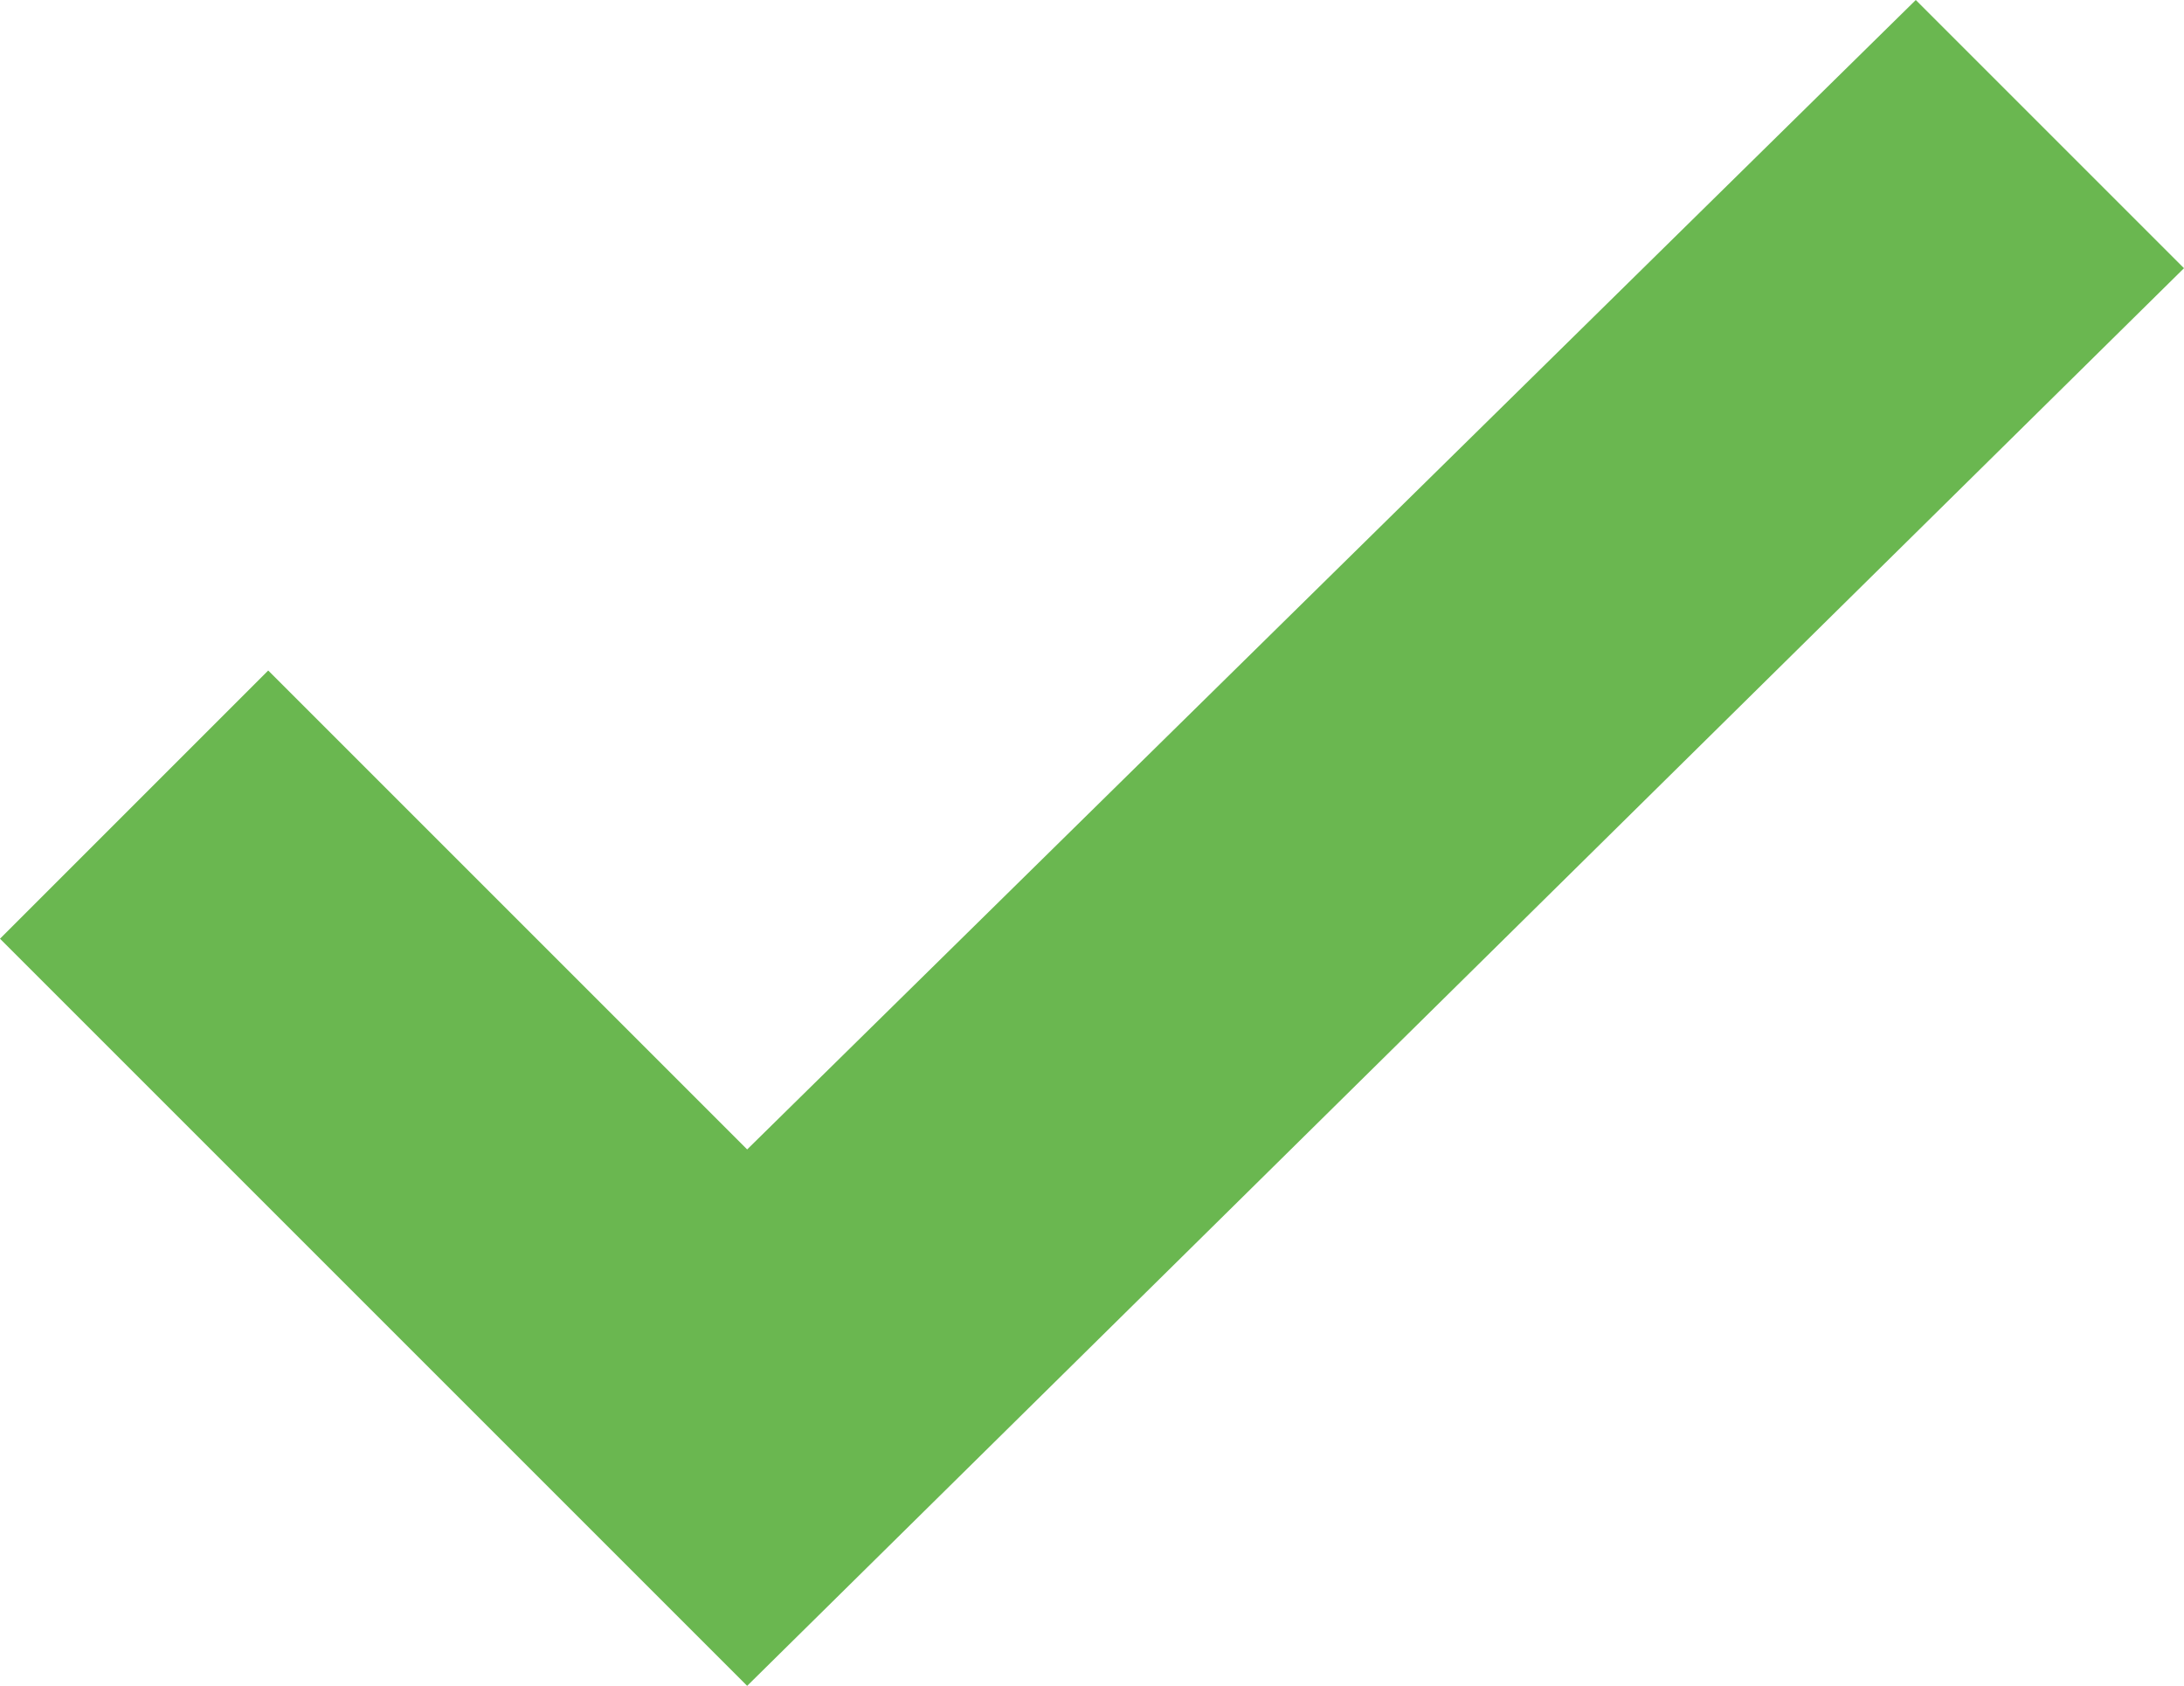 <?xml version="1.0" encoding="utf-8"?>
<!-- Generator: Adobe Illustrator 18.1.1, SVG Export Plug-In . SVG Version: 6.00 Build 0)  -->
<!DOCTYPE svg PUBLIC "-//W3C//DTD SVG 1.1//EN" "http://www.w3.org/Graphics/SVG/1.1/DTD/svg11.dtd">
<svg version="1.1" id="Layer_1" xmlns:sketch="http://www.bohemiancoding.com/sketch/ns"
	 xmlns="http://www.w3.org/2000/svg" xmlns:xlink="http://www.w3.org/1999/xlink" x="0px" y="0px" viewBox="-388.4 302.6 11.4 8.8"
	 enable-background="new -388.4 302.6 11.4 8.8" xml:space="preserve">
<title>Path 379</title>
<desc>Created with Sketch.</desc>
<g id="Page-1" sketch:type="MSPage">
	<polygon fill="#6AB750" points="-384.5,311.4 -388.4,307.5 -387,306.1 -384.5,308.6 -378.4,302.6 -377,304 	"/>
</g>
</svg>
